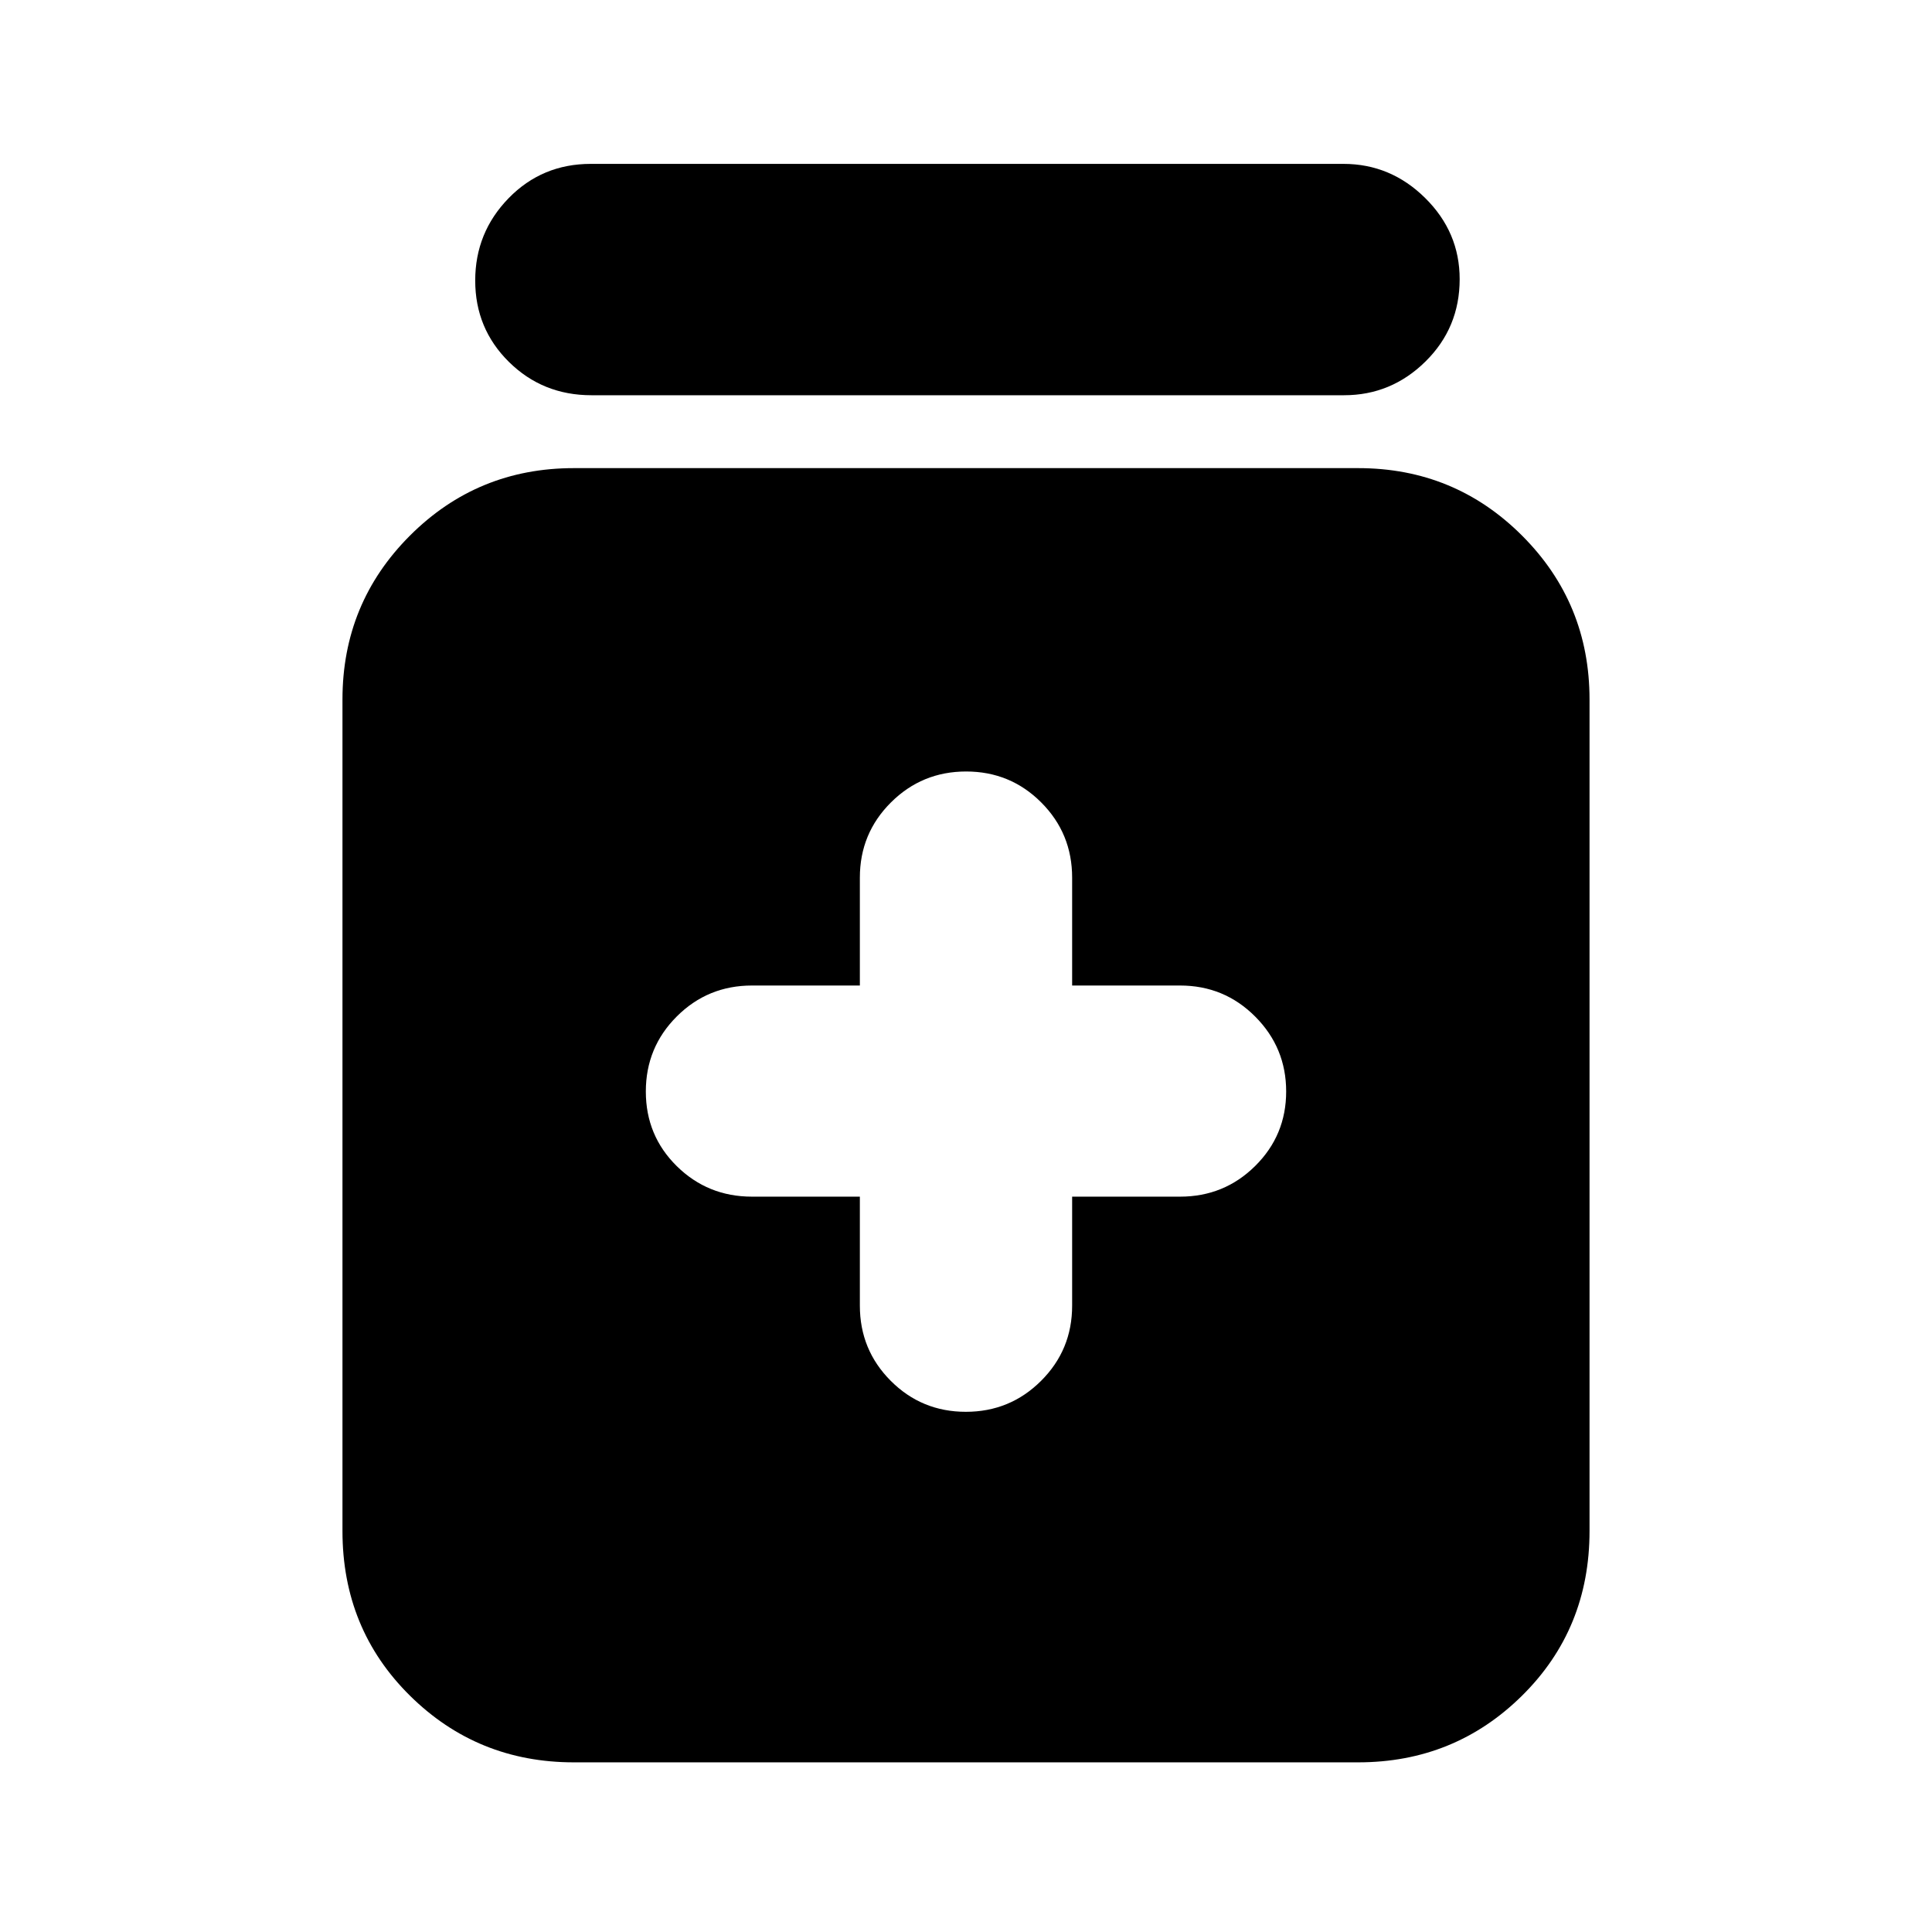 <svg xmlns="http://www.w3.org/2000/svg" height="20" viewBox="0 -960 960 960" width="20"><path d="M427.26-365.39v54.17q0 21.98 15.36 37.36 15.36 15.38 37.31 15.38 21.94 0 37.37-15.38 15.44-15.38 15.44-37.36v-54.17h53.61q21.97 0 37.35-15.25 15.39-15.24 15.39-37.02 0-21.77-15.39-37.21-15.38-15.43-37.35-15.43h-53.61v-53.61q0-21.98-15.36-37.36-15.36-15.38-37.31-15.38-21.94 0-37.37 15.38-15.44 15.38-15.44 37.36v53.61h-53.61q-21.97 0-37.35 15.36-15.39 15.36-15.39 37.3 0 21.94 15.39 37.1 15.38 15.15 37.35 15.15h53.61ZM285.13-84.3q-47.9 0-81.43-33.13-33.53-33.14-33.53-81.83v-413.17q0-47.91 33.53-81.43 33.53-33.53 81.43-33.53h389.74q47.9 0 81.43 33.53 33.53 33.52 33.53 81.43v413.17q0 48.69-33.53 81.83-33.53 33.13-81.43 33.13H285.13Zm8.77-679.31q-24.25 0-41.01-16.55-16.76-16.55-16.76-40.43 0-23.89 16.6-40.93 16.61-17.05 40.85-17.05h373.96q23.45 0 40.61 16.95 17.15 16.95 17.15 40.32 0 24.17-16.99 40.93-17 16.76-40.46 16.76H293.9Z"/></svg>